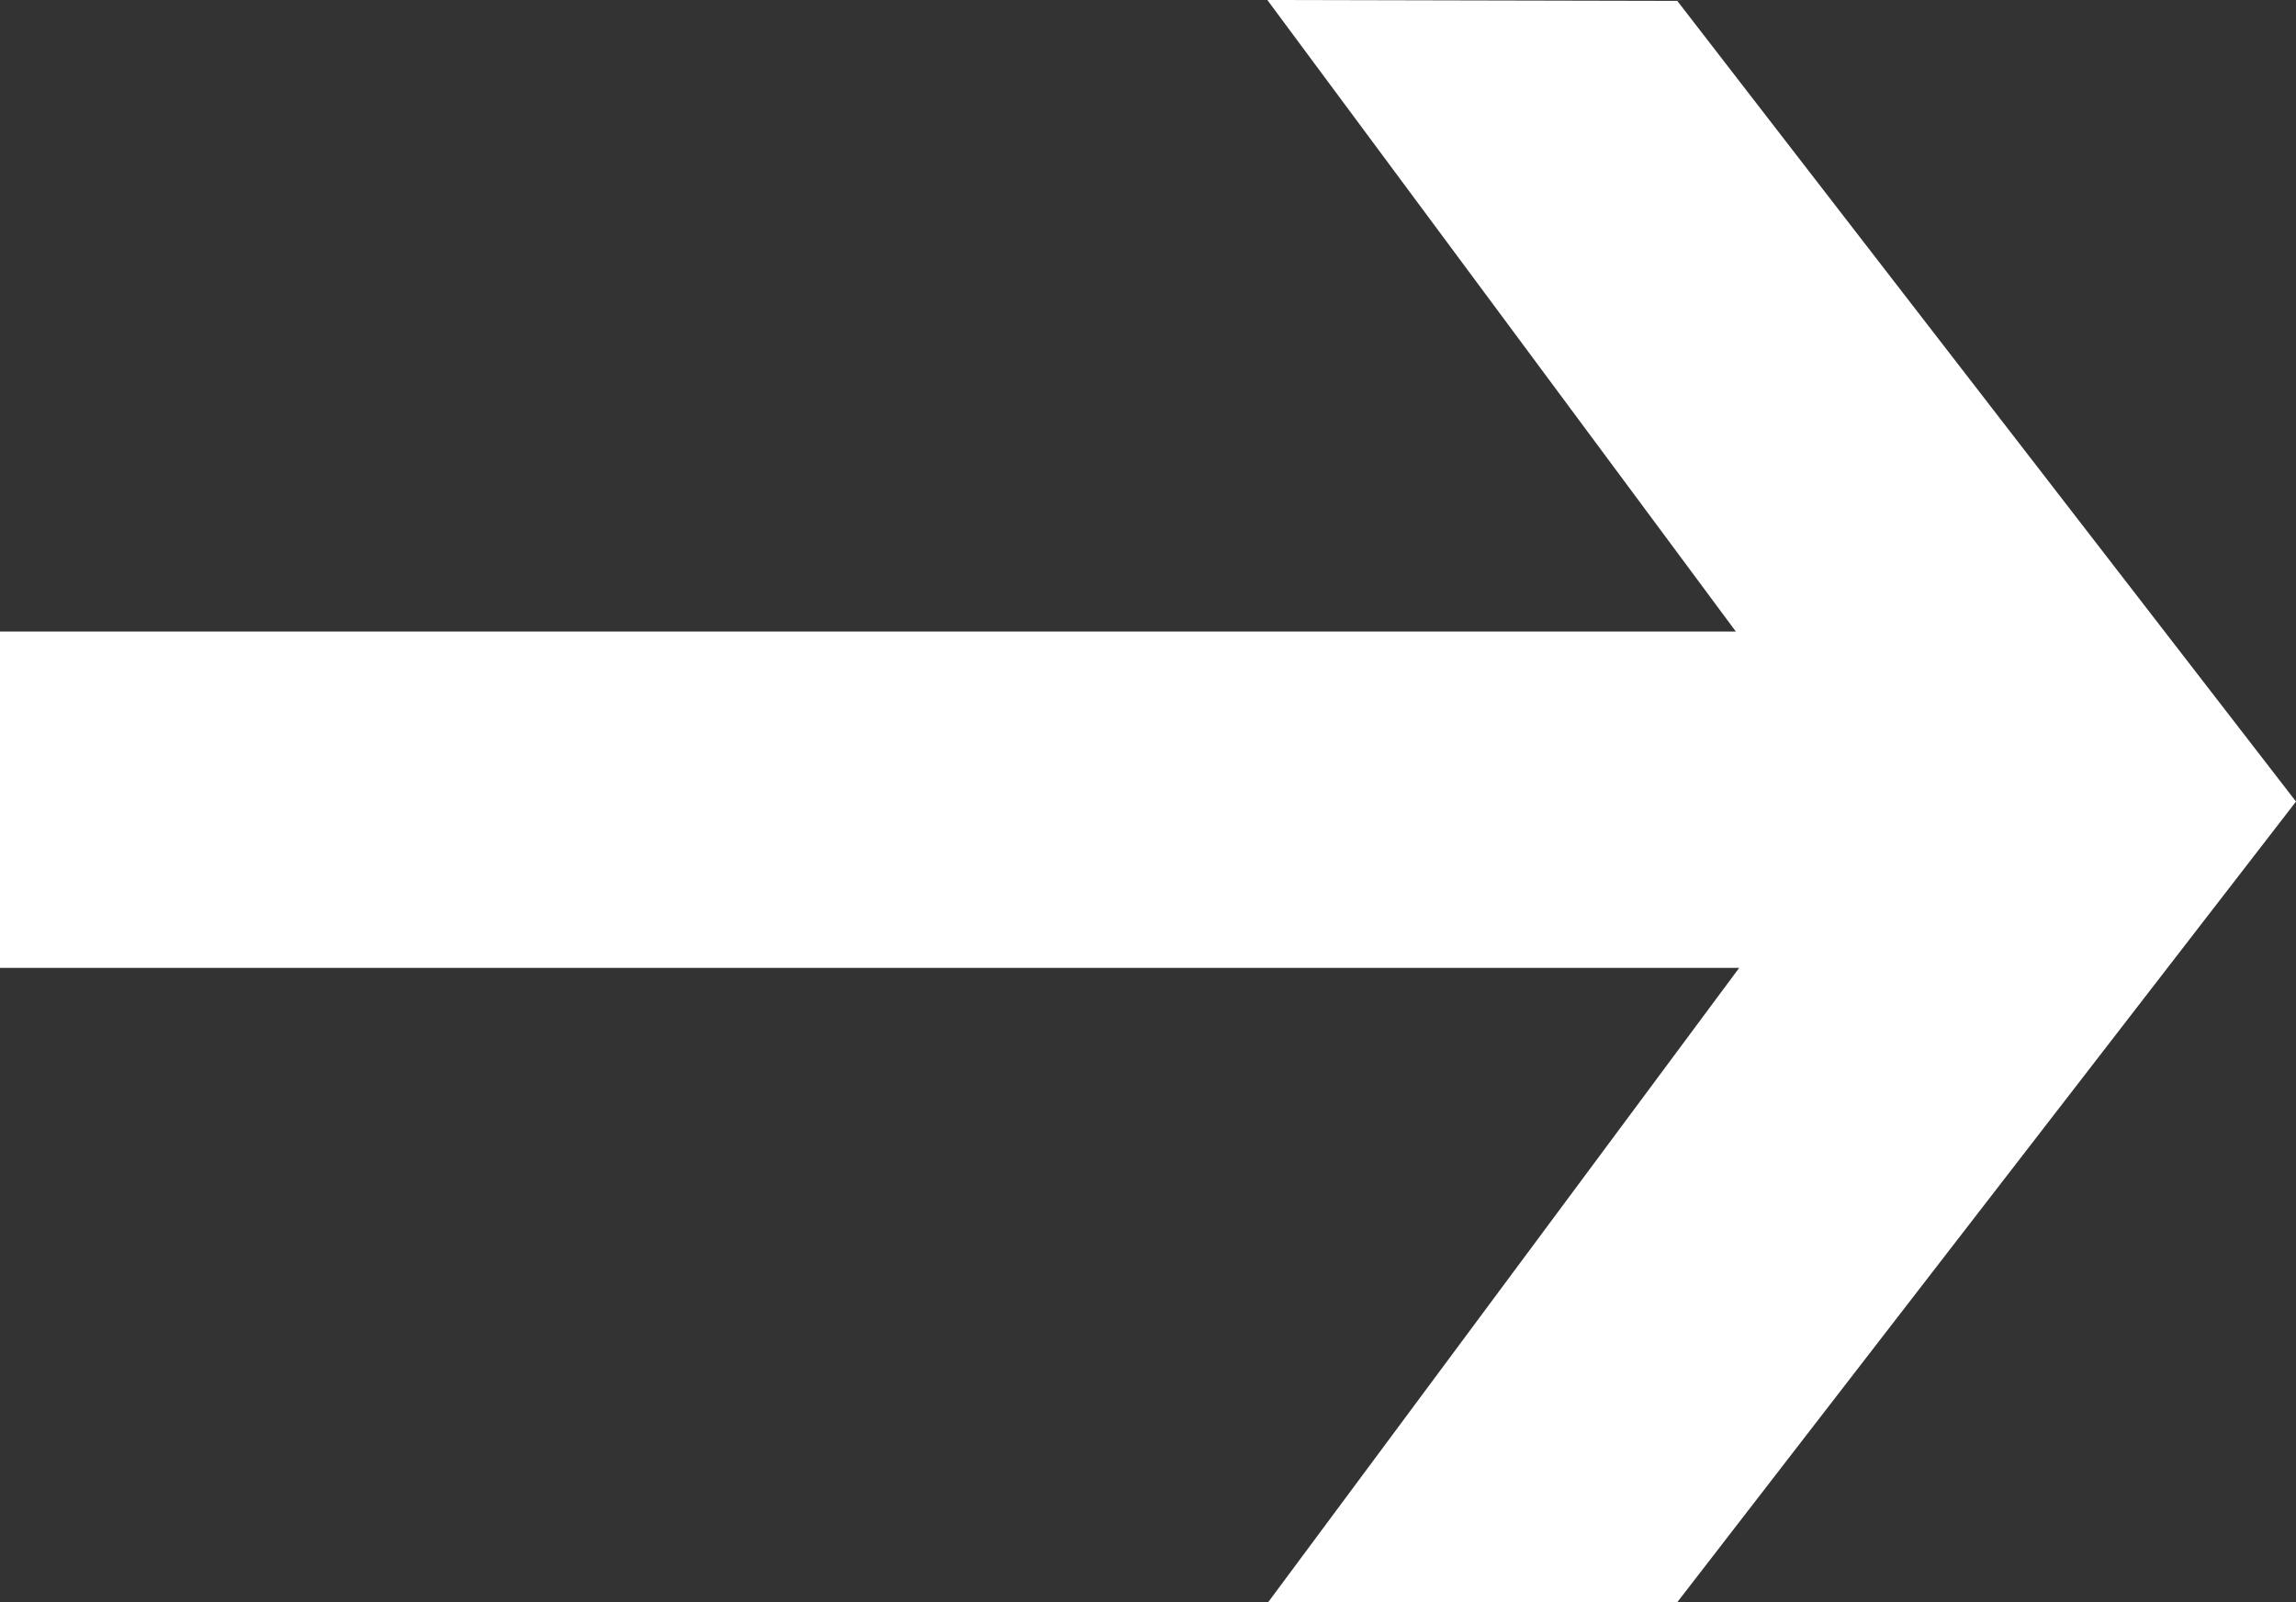 <svg width="43" height="30" viewBox="0 0 43 30" fill="none" xmlns="http://www.w3.org/2000/svg">
<rect x="0" y="0" width="43" height="30" fill="#333333" stroke="none"/>
<path d="M31.413 0.017L43 15.009L31.413 30H23.751L32.572 18.123L0 18.123L0 11.826L32.51 11.826L23.735 0L31.413 0.017Z" fill="white"/>
</svg>
